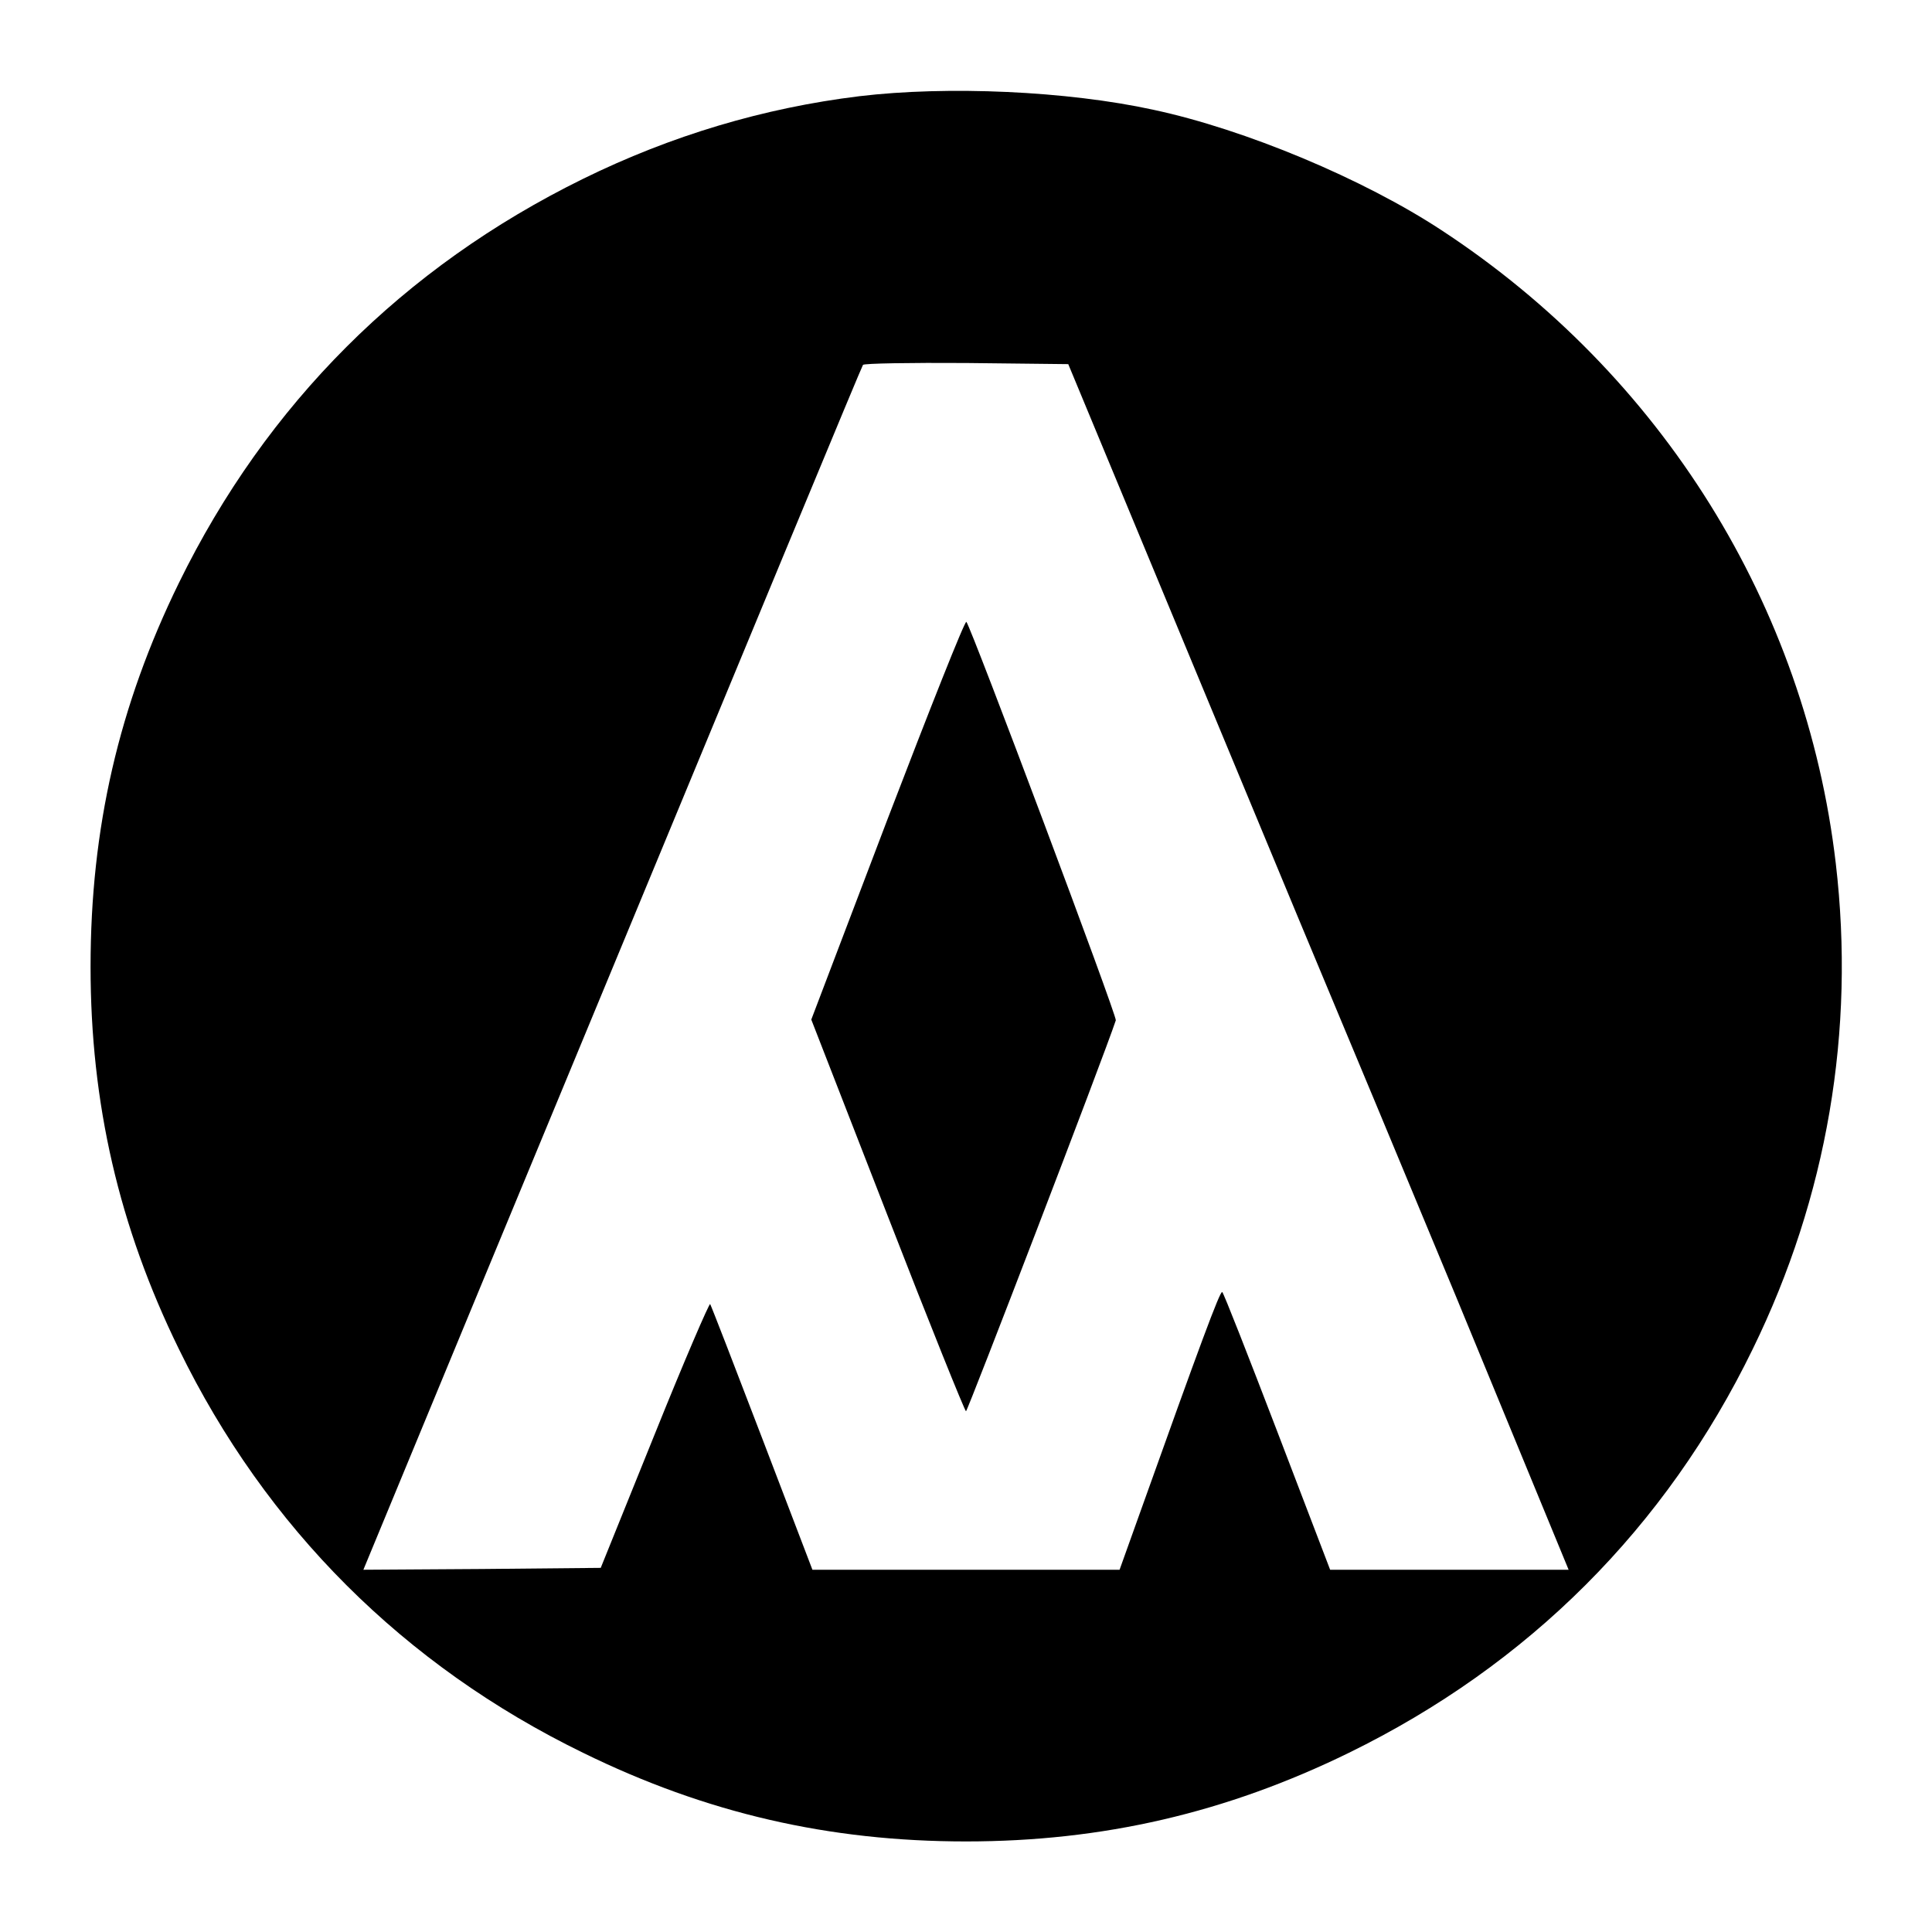 <svg version="1.0" xmlns="http://www.w3.org/2000/svg" width="512pt" height="512pt"
  viewBox="0 0 512 512" preserveAspectRatio="xMidYMid meet">
  <g transform="translate(0,512) scale(0.1,-0.1)" fill="#000000" stroke="none">
    <path d="M2277 4865 c-253 -31 -498 -104 -732 -219 -476 -234 -839 -597 -1071
-1071 -159 -325 -234 -650 -234 -1017 0 -362 75 -688 234 -1013 231 -474 597
-839 1071 -1070 326 -160 652 -235 1015 -235 363 0 690 76 1015 235 476 233
840 597 1070 1070 197 403 272 843 220 1287 -80 683 -461 1295 -1045 1678
-207 136 -520 267 -763 319 -229 50 -546 64 -780 36z m909 -1565 c195 -470
359 -864 364 -875 5 -11 144 -345 309 -742 l298 -723 -316 0 -316 0 -140 366
c-77 201 -142 367 -146 370 -6 3 -59 -140 -219 -588 l-53 -148 -407 0 -407 0
-133 348 c-73 191 -135 351 -138 356 -2 4 -69 -151 -147 -345 l-143 -354 -315
-3 -314 -2 307 742 c797 1924 1012 2443 1017 2451 2 4 126 6 274 5 l270 -3
355 -855z" />
    <path d="M2352 2949 l-202 -531 202 -519 c111 -286 205 -519 208 -519 4 0 364
937 397 1036 4 10 -383 1041 -396 1056 -4 4 -97 -231 -209 -523z" />
  </g>
</svg>